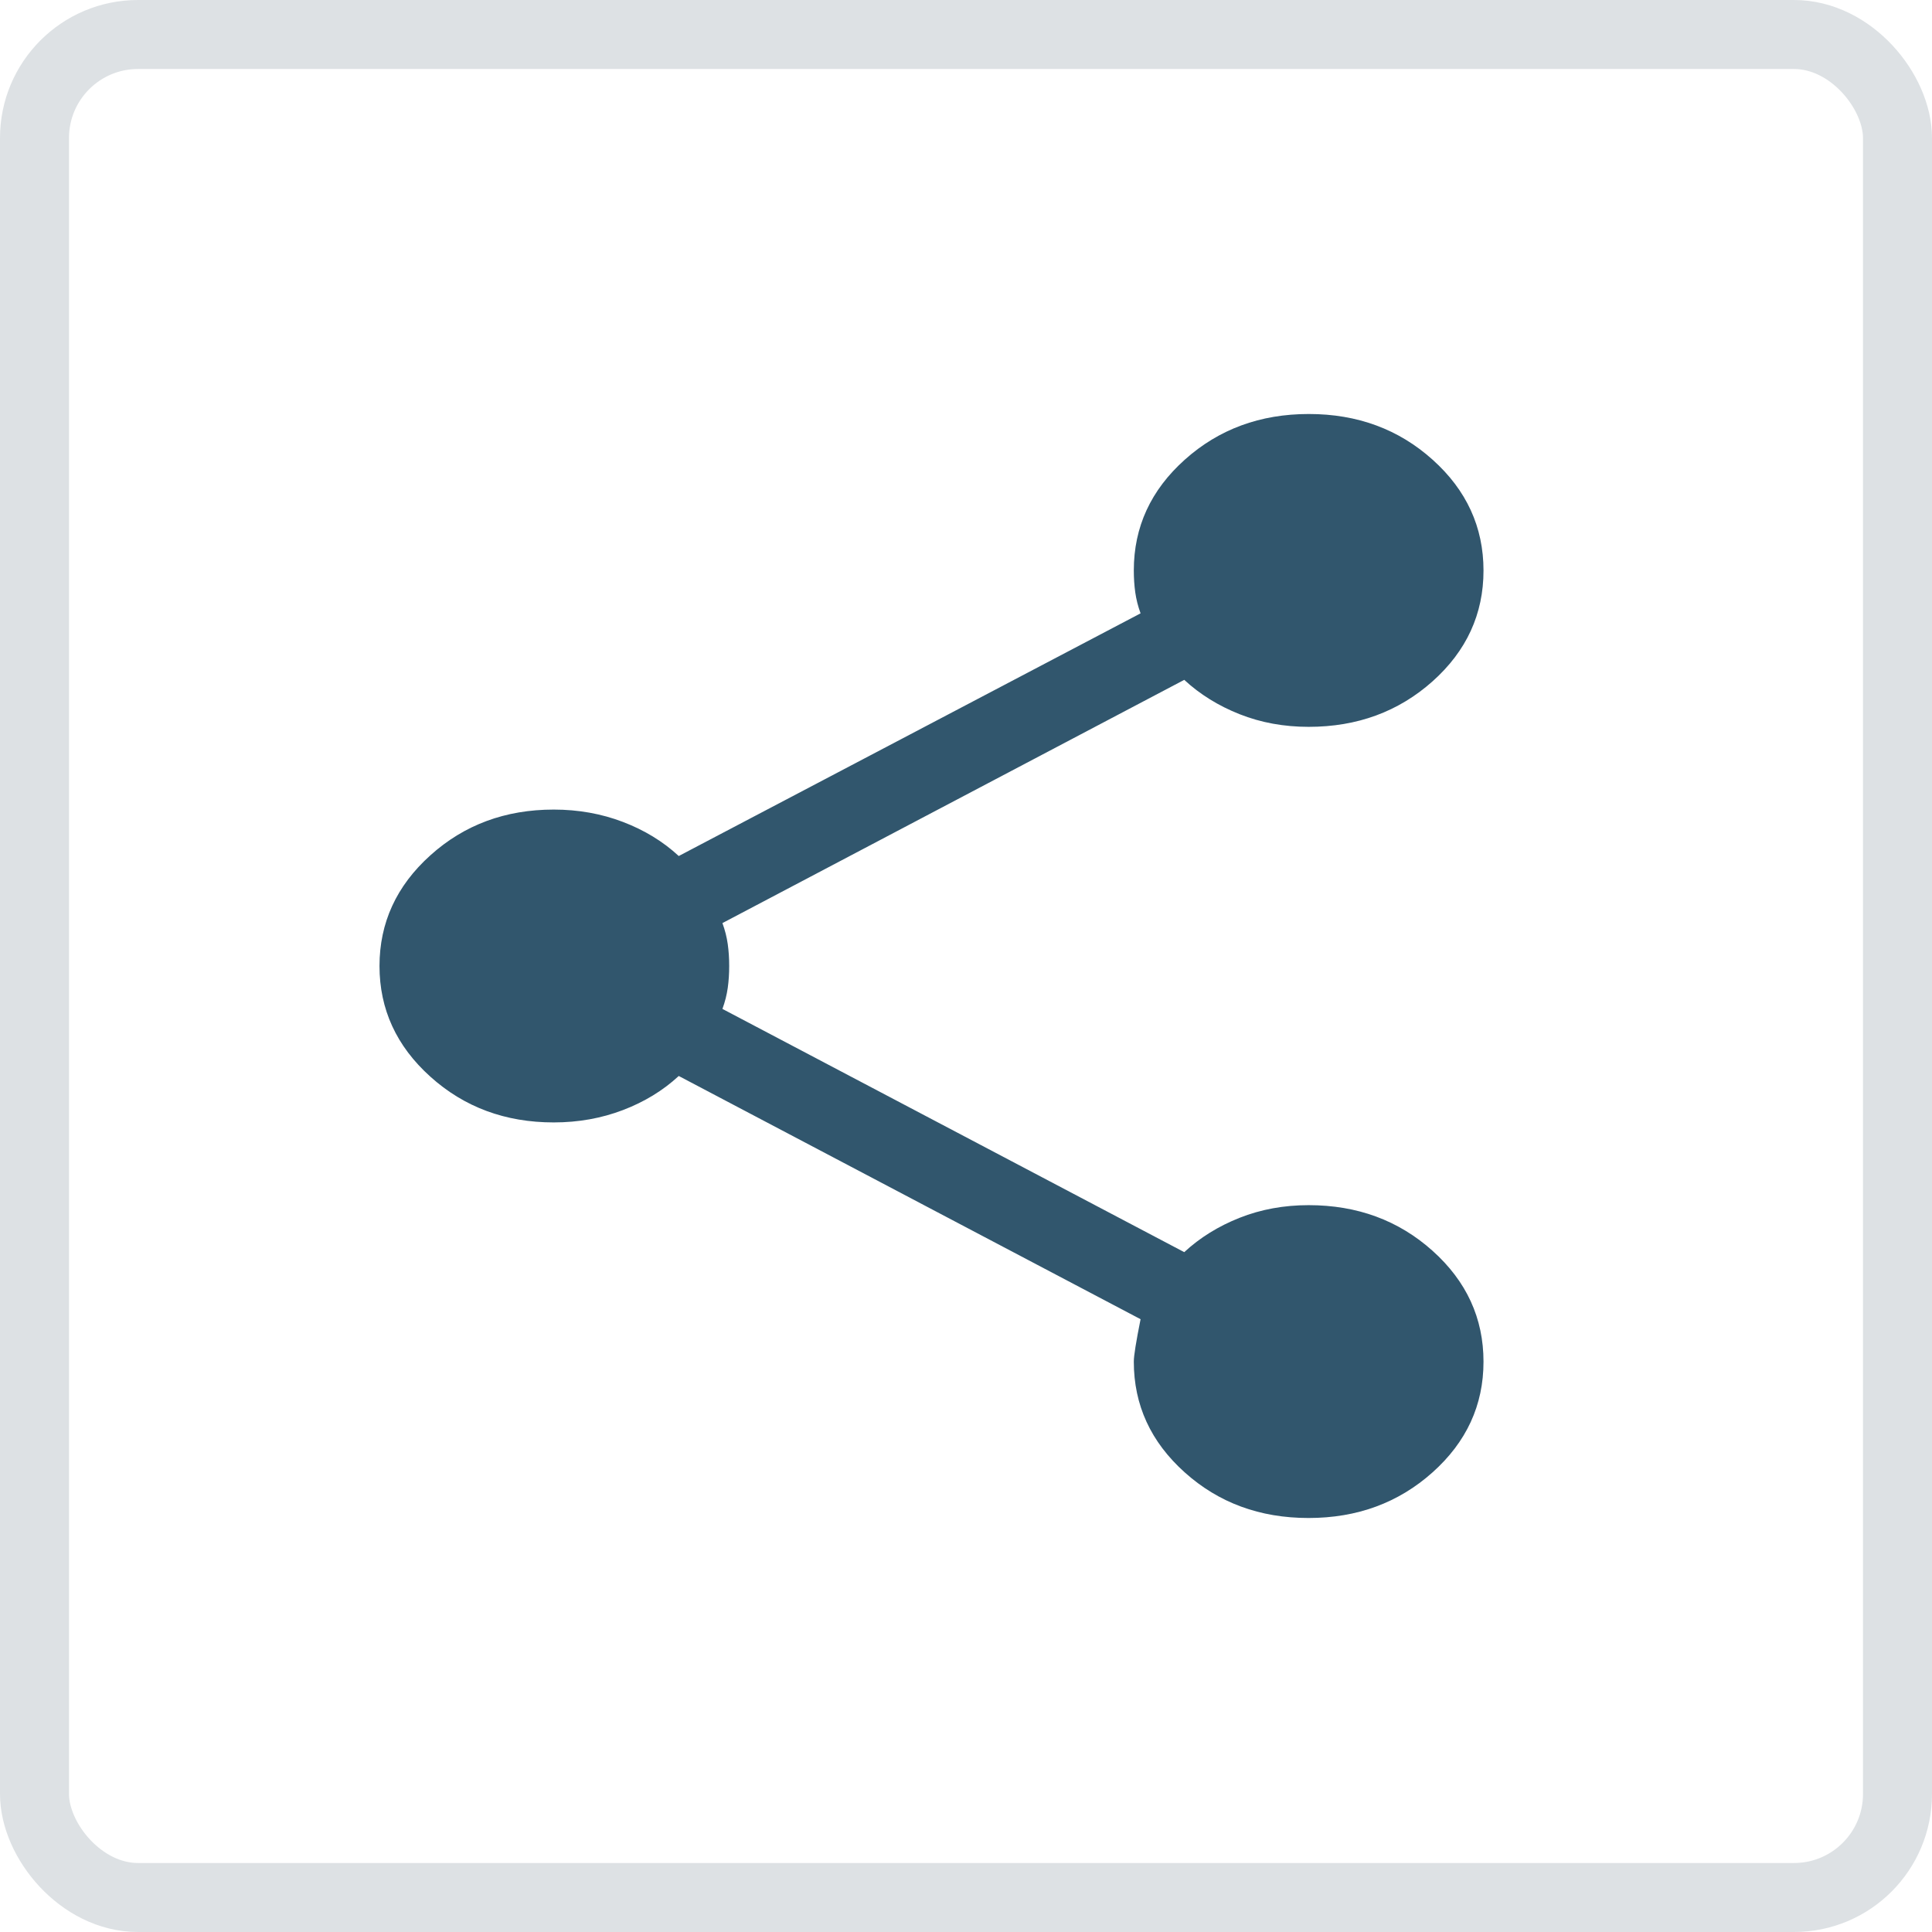 <svg width="28" height="28" viewBox="0 0 28 28" fill="none" xmlns="http://www.w3.org/2000/svg">
<path d="M18.964 22C18.259 22 17.661 21.78 17.17 21.339C16.678 20.898 16.432 20.363 16.432 19.733C16.432 19.649 16.465 19.444 16.53 19.119L9.837 15.594C9.61 15.804 9.34 15.969 9.028 16.088C8.716 16.207 8.382 16.267 8.025 16.267C7.324 16.267 6.727 16.046 6.236 15.603C5.745 15.161 5.5 14.626 5.5 14C5.5 13.374 5.745 12.839 6.236 12.397C6.727 11.954 7.324 11.733 8.025 11.733C8.382 11.733 8.716 11.793 9.028 11.912C9.34 12.031 9.61 12.196 9.837 12.406L16.53 8.889C16.492 8.785 16.467 8.684 16.453 8.585C16.439 8.485 16.432 8.379 16.432 8.267C16.432 7.637 16.679 7.102 17.172 6.661C17.665 6.22 18.264 6 18.968 6C19.673 6 20.271 6.221 20.762 6.662C21.254 7.103 21.5 7.639 21.5 8.269C21.5 8.899 21.254 9.435 20.761 9.875C20.268 10.314 19.67 10.534 18.966 10.534C18.608 10.534 18.274 10.473 17.966 10.351C17.658 10.229 17.39 10.063 17.163 9.853L10.47 13.378C10.508 13.482 10.533 13.583 10.547 13.682C10.561 13.782 10.568 13.888 10.568 14C10.568 14.112 10.561 14.218 10.547 14.318C10.533 14.417 10.508 14.518 10.47 14.622L17.163 18.147C17.39 17.937 17.658 17.771 17.966 17.649C18.274 17.527 18.608 17.466 18.966 17.466C19.67 17.466 20.268 17.686 20.761 18.127C21.254 18.569 21.5 19.104 21.5 19.735C21.5 20.365 21.253 20.9 20.76 21.34C20.267 21.78 19.669 22 18.964 22Z" fill="#31566D"/>
<rect x="0.5" y="0.5" width="27" height="27" rx="1.5" stroke="#DDE1E4"/>
</svg>
